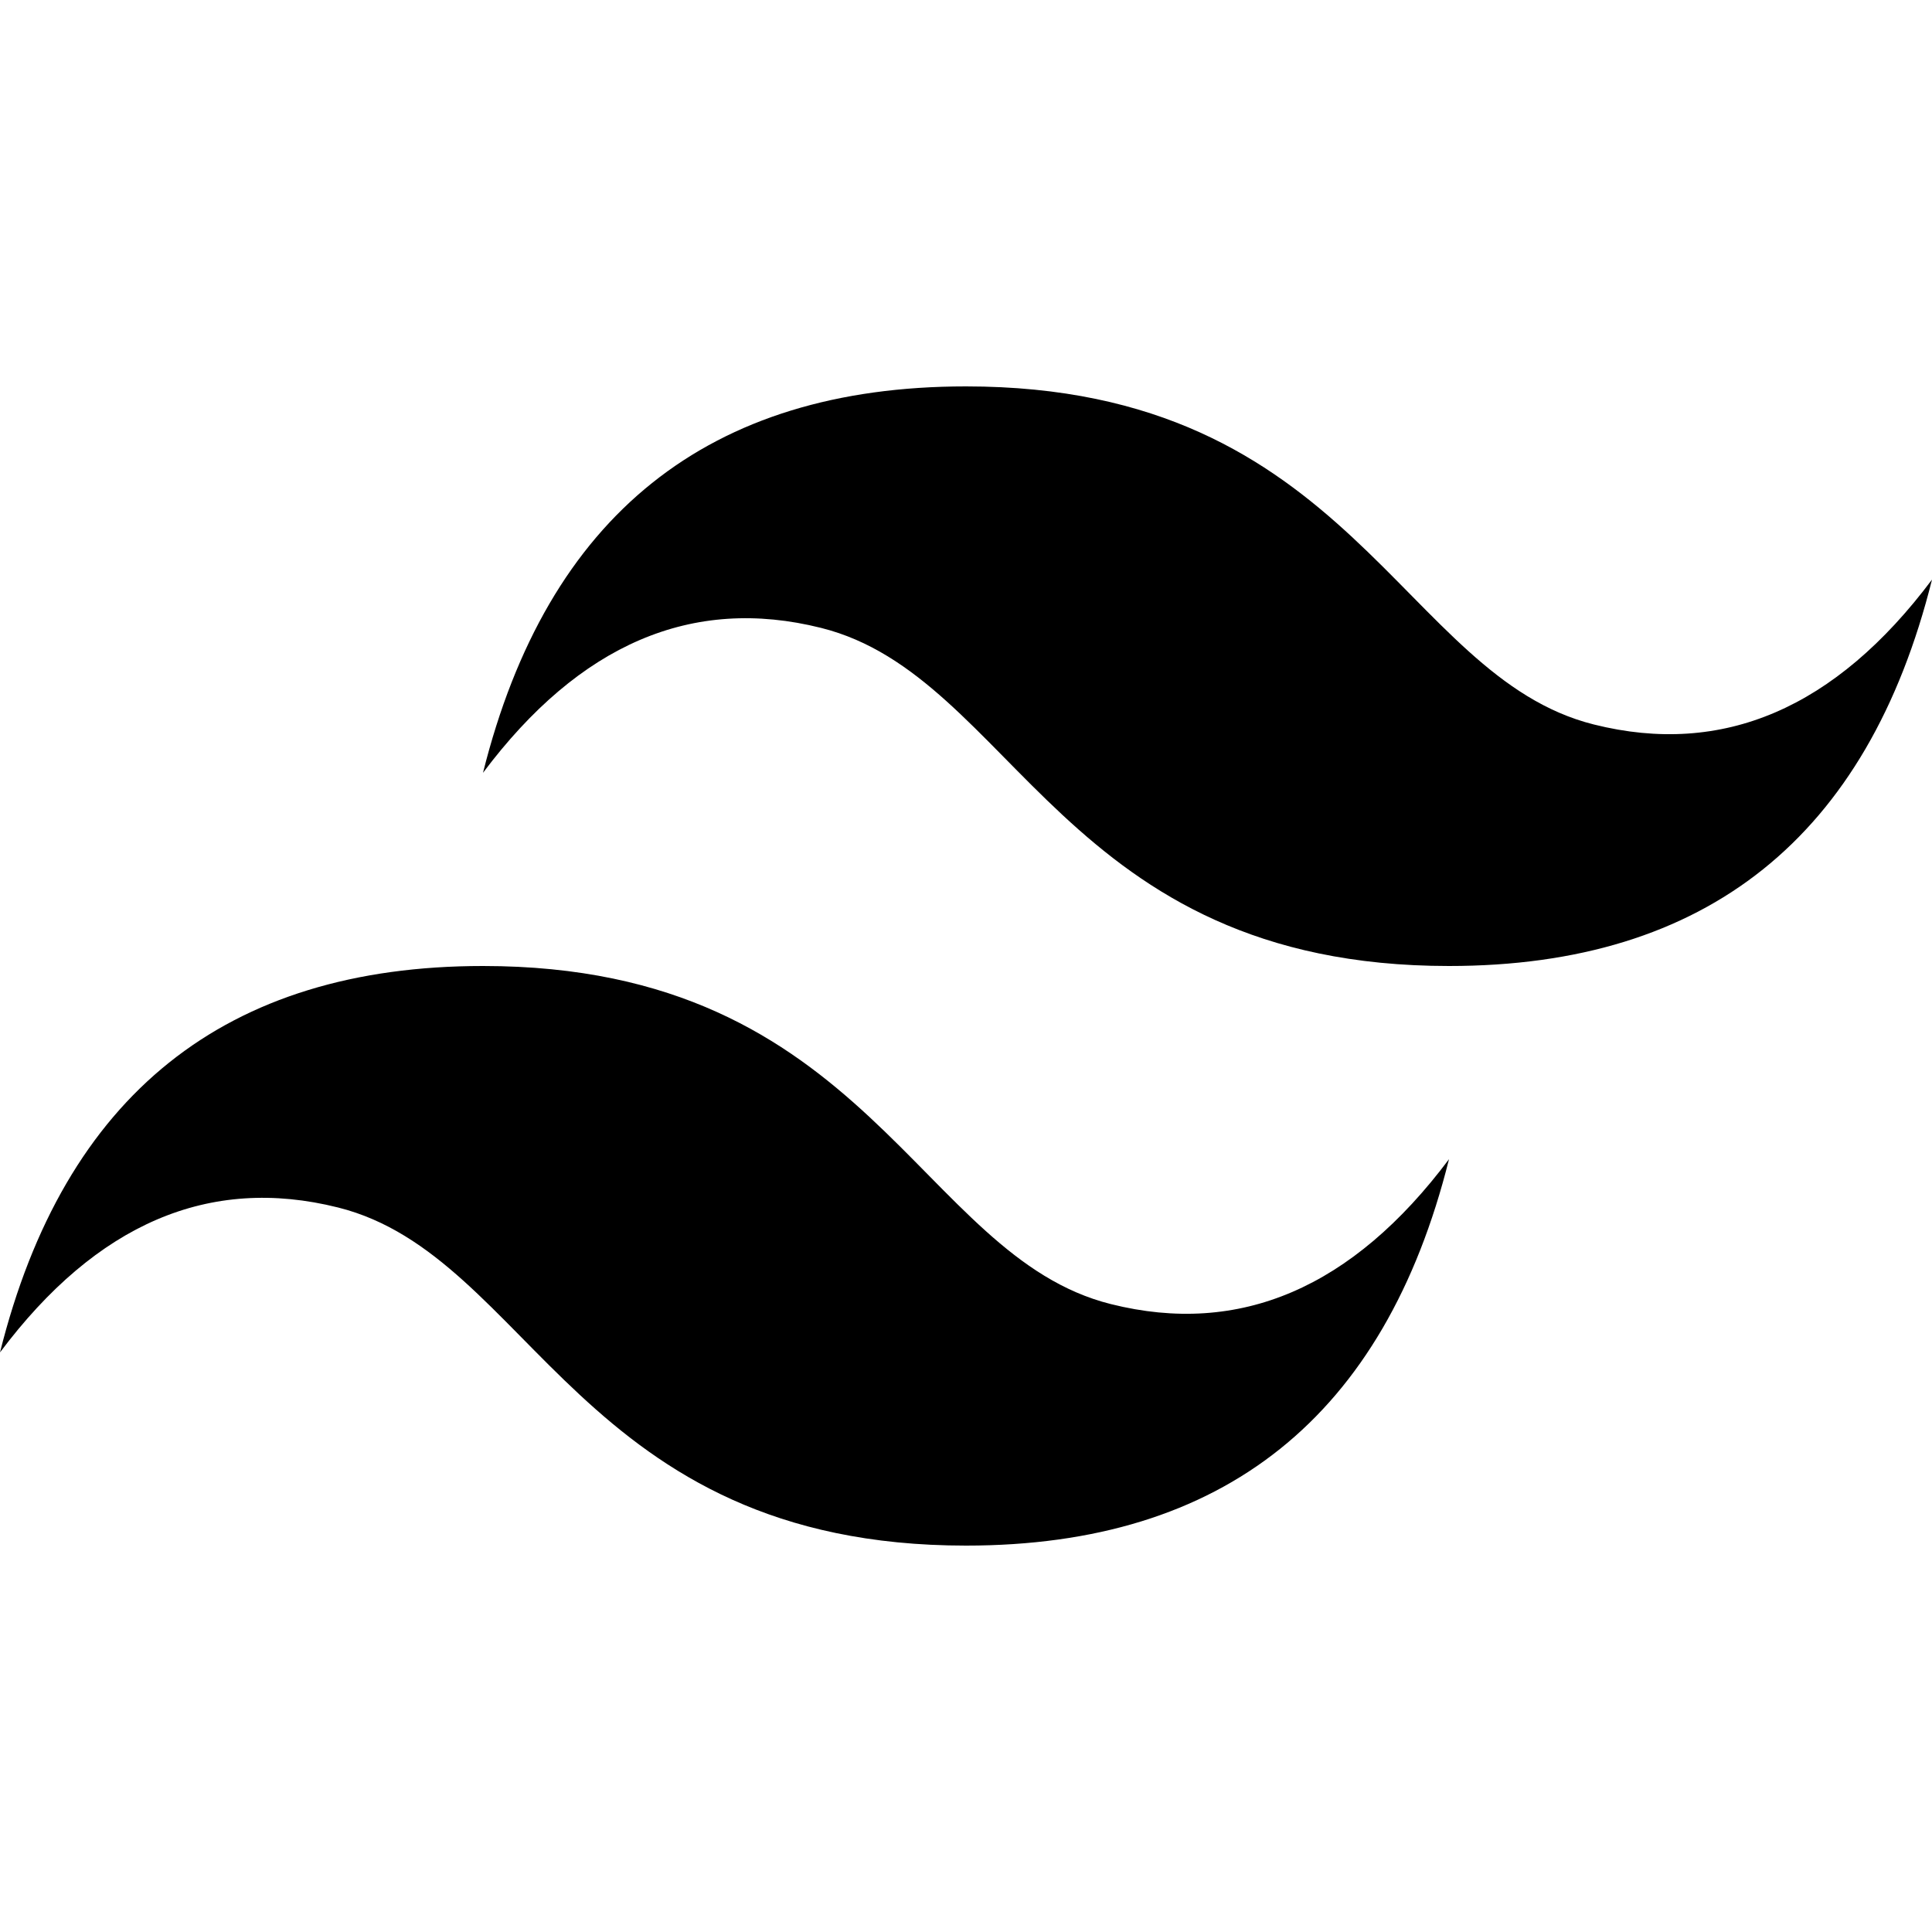 <svg xmlns="http://www.w3.org/2000/svg" viewBox="0 0 100 100">
  <linearGradient id="a" gradientUnits="userSpaceOnUse" x1="0" y1="135.333" x2="100" y2="-31.333" gradientTransform="matrix(1 0 0 -1 0 102)">
    <stop offset="0" stopColor="#2383ae"/>
    <stop offset="1" stopColor="#6dd7b9"/>
  </linearGradient>
  <path d="M25 40c3.33-13.33 11.67-20 25-20 20 0 22.5 15 32.5 17.5 6.67 1.67 12.5-.83 17.5-7.5-3.33 13.33-11.67 20-25 20-20 0-22.5-15-32.5-17.5-6.67-1.67-12.5.83-17.5 7.5zM0 70c3.33-13.33 11.67-20 25-20 20 0 22.5 15 32.5 17.5C64.17 69.17 70 66.67 75 60c-3.33 13.33-11.67 20-25 20-20 0-22.5-15-32.5-17.5C10.83 60.83 5 63.33 0 70z" fillRule="evenodd" clipRule="evenodd" fill="url(#a)"/>
</svg>
